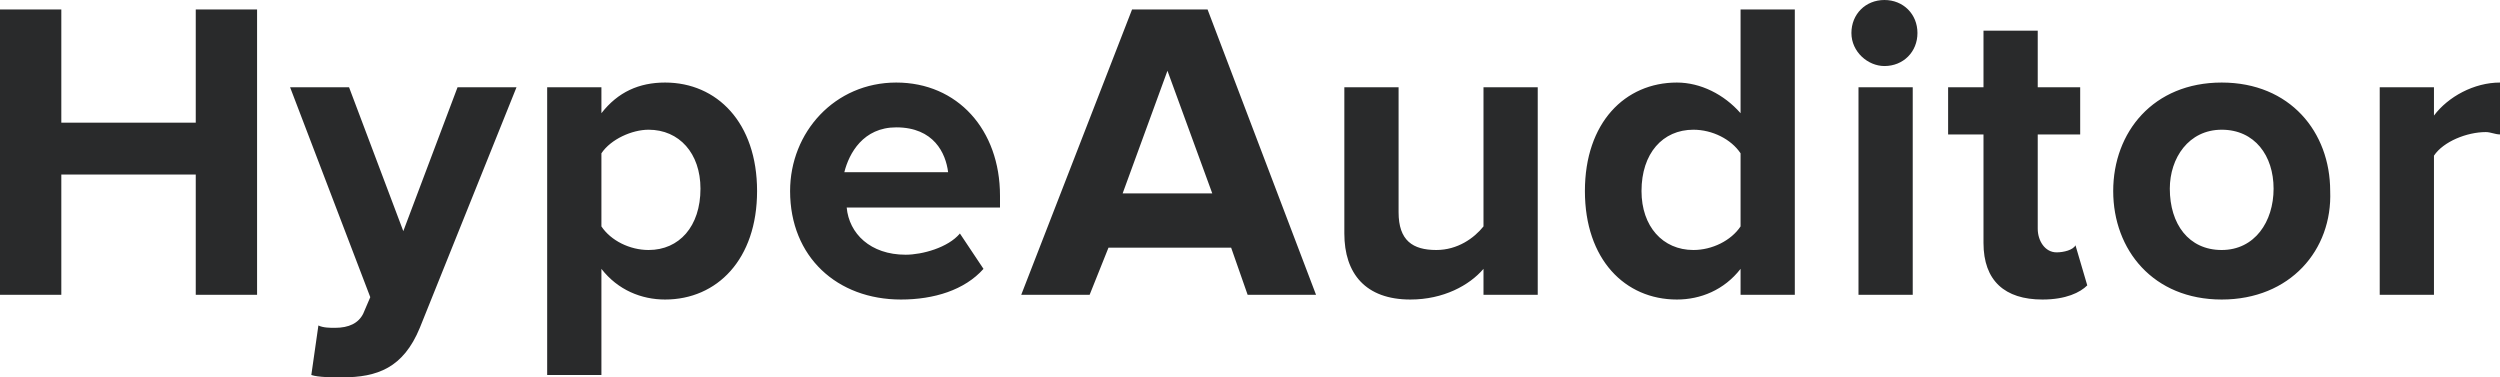 <svg width="106" height="16" viewBox="0 0 106 16" fill="none" xmlns="http://www.w3.org/2000/svg">
<path fill-rule="evenodd" clip-rule="evenodd" d="M79.9 2.8C79.2 2.8 78.5 2.2 78.5 1.4C78.5 0.6 79.1 0 79.9 0C80.7 0 81.3 0.6 81.3 1.4C81.3 2.2 80.7 2.8 79.9 2.8ZM10.9 12.5H8.3V7.4H2.6V12.5H0V0.4H2.6V5.2H8.3V0.4H10.9V12.5ZM13.2 15.9L13.5 13.8C13.7 13.9 14 13.9 14.2 13.9C14.8 13.9 15.2 13.7 15.4 13.3L15.7 12.6L12.3 3.7H14.8L17.1 9.8L19.4 3.7H21.9L17.8 13.9C17.1 15.6 16 16 14.5 16C14.1 16 13.5 16 13.2 15.9ZM25.5 11.4C26.2 12.3 27.2 12.7 28.2 12.7C30.4 12.7 32.1 11 32.1 8.1C32.1 5.2 30.4 3.5 28.2 3.5C27.1 3.5 26.2 3.9 25.5 4.8V3.7H23.2V15.9H25.5V11.4ZM27.5 10.6C28.8 10.6 29.7 9.6 29.7 8C29.7 6.5 28.8 5.5 27.5 5.5C26.8 5.5 25.9 5.9 25.5 6.5V9.6C25.9 10.2 26.7 10.6 27.5 10.6ZM33.5 8.1C33.5 10.9 35.5 12.7 38.2 12.7C39.6 12.7 40.9 12.3 41.7 11.4L40.7 9.9C40.2 10.5 39.1 10.8 38.4 10.8C36.9 10.8 36 9.9 35.9 8.8H42.4V8.3C42.4 5.5 40.6 3.5 38 3.5C35.4 3.5 33.5 5.6 33.5 8.1ZM40.2 7.3C40.1 6.5 39.6 5.4 38 5.4C36.6 5.4 36 6.5 35.8 7.3H40.2ZM52.9 12.5H55.8L51.2 0.4H48L43.3 12.5H46.2L47 10.5H52.2L52.9 12.5ZM51.4 8.2L49.5 3L47.6 8.2H51.4ZM62.9 12.5H65.2V3.7H62.9V9.6C62.5 10.1 61.8 10.6 60.9 10.6C59.9 10.6 59.3 10.2 59.3 9V3.7H57V9.9C57 11.6 57.9 12.7 59.8 12.7C61.2 12.7 62.3 12.1 62.9 11.4V12.5ZM76.1 12.5H73.8V11.4C73.1 12.3 72.1 12.7 71.1 12.7C68.9 12.7 67.2 11 67.2 8.1C67.2 5.2 68.9 3.5 71.1 3.5C72.1 3.5 73.1 4 73.8 4.8V0.4H76.1V12.5ZM73.8 9.6C73.4 10.2 72.6 10.6 71.8 10.6C70.5 10.6 69.6 9.6 69.6 8.1C69.6 6.5 70.5 5.5 71.8 5.5C72.6 5.5 73.4 5.9 73.8 6.5V9.6ZM78.8 12.5H81.1V3.7H78.8V12.5ZM86.6 12.7C85 12.7 84.1 11.9 84.1 10.3V5.7H82.6V3.7H84.1V1.3H86.4V3.7H88.2V5.7H86.4V9.7C86.4 10.2 86.7 10.7 87.2 10.7C87.5 10.7 87.9 10.6 88 10.4L88.5 12.1C88.2 12.4 87.6 12.7 86.6 12.7ZM89.6 8.1C89.6 10.6 91.3 12.7 94.2 12.7C97.1 12.7 98.9 10.6 98.8 8.1C98.8 5.6 97.1 3.5 94.2 3.5C91.3 3.5 89.6 5.6 89.6 8.1ZM94.2 10.6C95.6 10.6 96.4 9.4 96.4 8C96.4 6.6 95.6 5.5 94.2 5.5C92.8 5.5 92 6.7 92 8C92 9.5 92.8 10.6 94.2 10.6ZM100.9 12.5H103.2V6.6C103.6 6 104.6 5.6 105.4 5.6C105.5 5.6 105.6 5.625 105.7 5.65C105.8 5.675 105.9 5.7 106 5.7V3.5C104.9 3.5 103.8 4.1 103.2 4.9V3.7H100.9V12.5Z" fill="#292A2B"/>
</svg>

